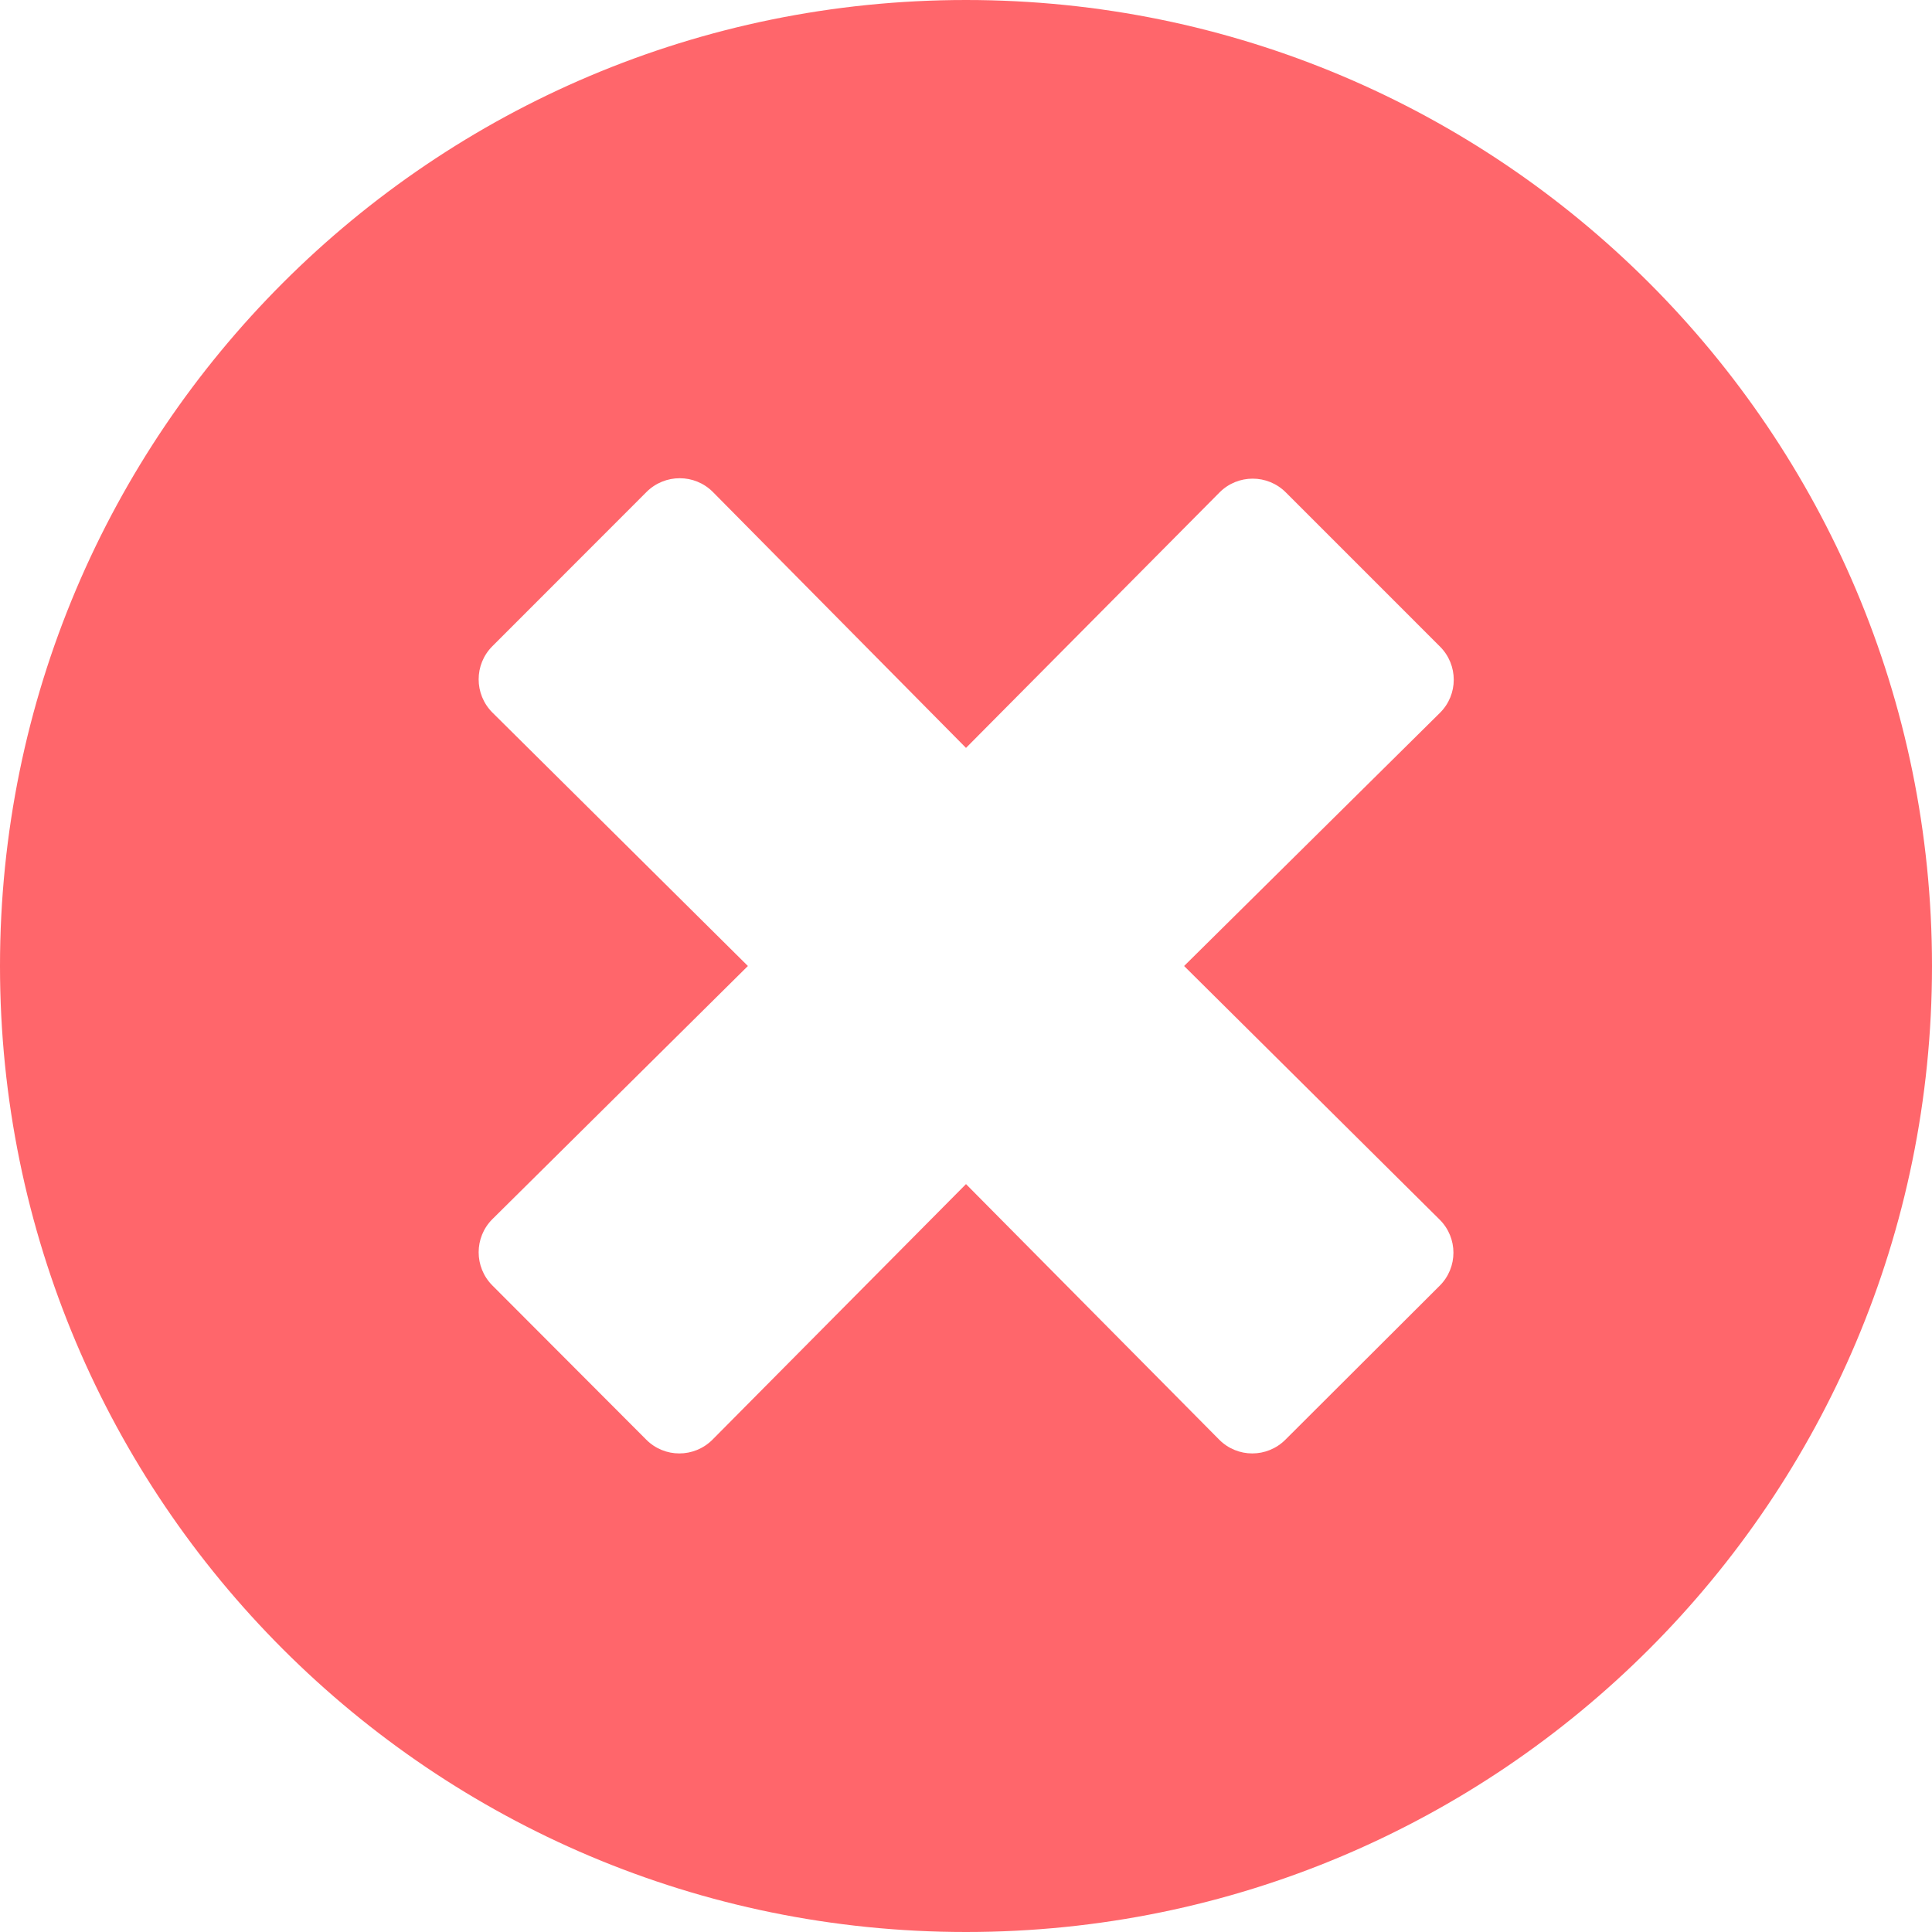 <svg width="18" height="18" viewBox="0 0 18 18" fill="none" xmlns="http://www.w3.org/2000/svg">
<path d="M9 0C4.028 0 0 4.028 0 9C0 13.972 4.028 18 9 18C13.972 18 18 13.972 18 9C18 4.028 13.972 0 9 0ZM13.413 11.363C13.584 11.533 13.584 11.809 13.413 11.979L11.976 13.413C11.805 13.584 11.529 13.584 11.359 13.413L9 11.032L6.638 13.413C6.467 13.584 6.191 13.584 6.021 13.413L4.587 11.976C4.417 11.805 4.417 11.529 4.587 11.359L6.968 9L4.587 6.638C4.417 6.467 4.417 6.191 4.587 6.021L6.024 4.583C6.195 4.413 6.471 4.413 6.641 4.583L9 6.968L11.363 4.587C11.533 4.417 11.809 4.417 11.979 4.587L13.416 6.024C13.587 6.195 13.587 6.471 13.416 6.641L11.032 9L13.413 11.363Z" fill="#FF666B"/>
</svg>
